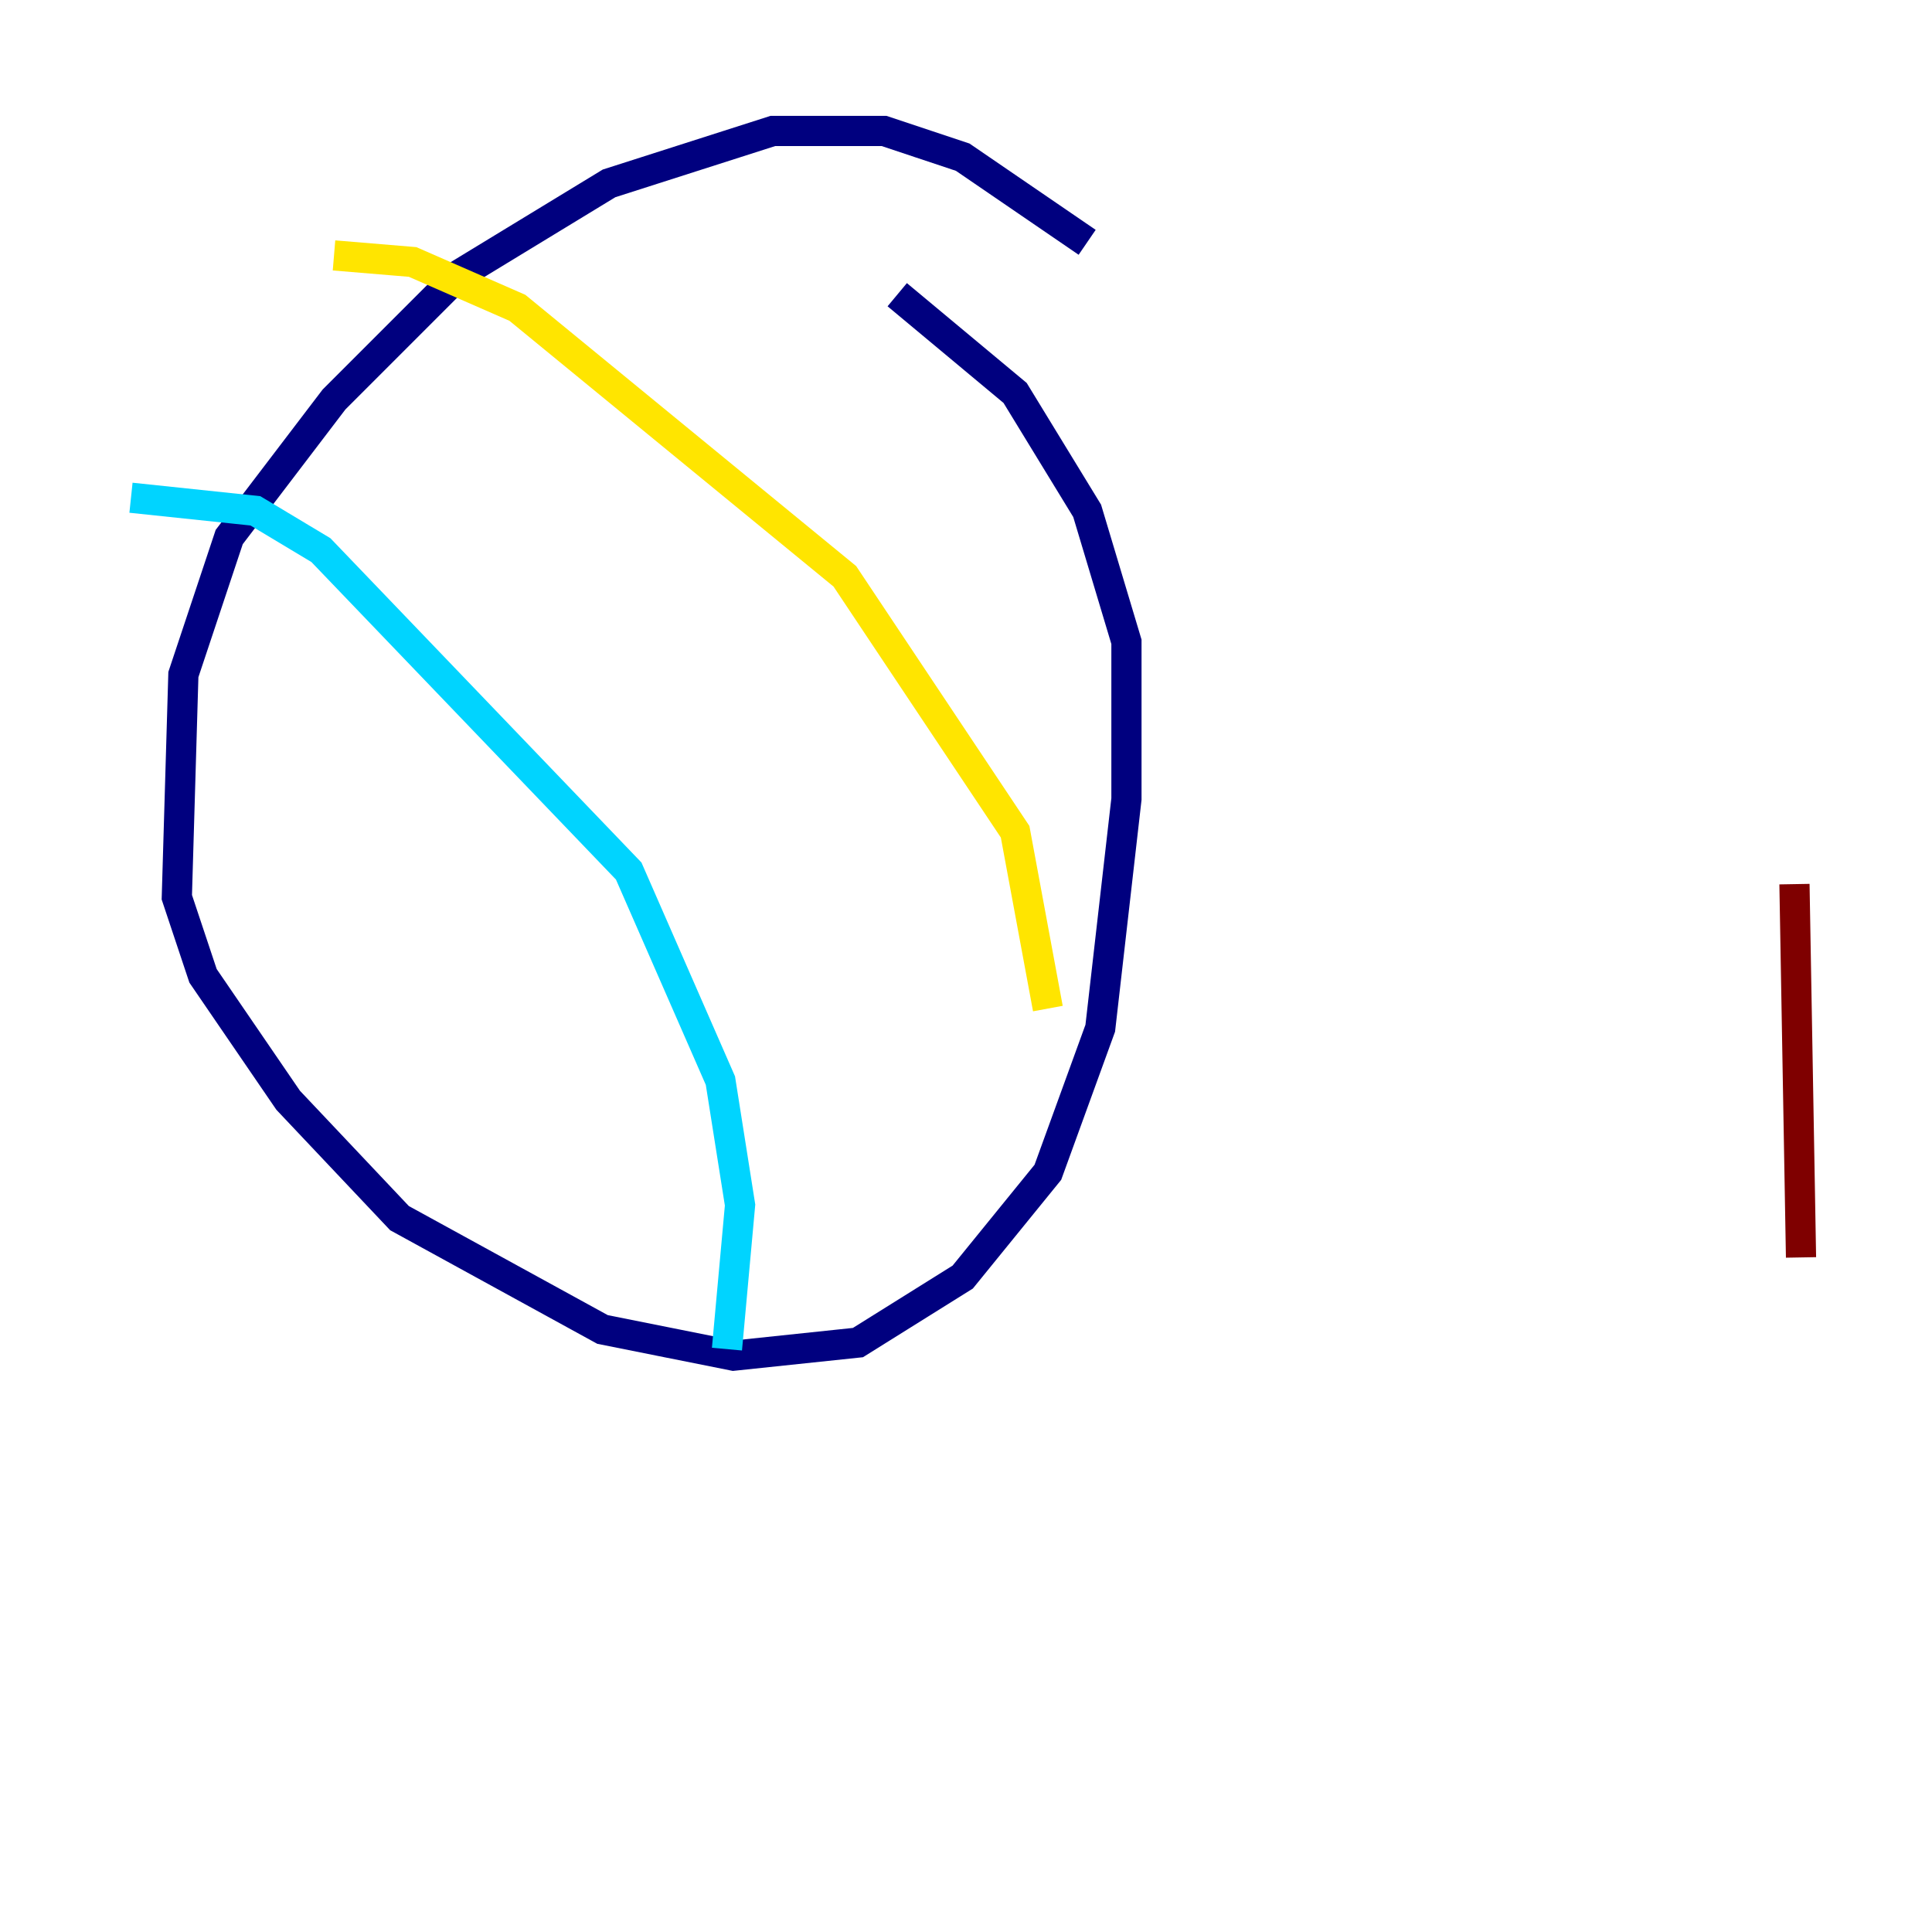 <?xml version="1.0" encoding="utf-8" ?>
<svg baseProfile="tiny" height="128" version="1.2" viewBox="0,0,128,128" width="128" xmlns="http://www.w3.org/2000/svg" xmlns:ev="http://www.w3.org/2001/xml-events" xmlns:xlink="http://www.w3.org/1999/xlink"><defs /><polyline fill="none" points="72.027,16.054 63.783,10.414 58.576,8.678 51.2,8.678 40.352,12.149 30.373,18.224 22.129,26.468 15.186,35.58 12.149,44.691 11.715,59.444 13.451,64.651 19.091,72.895 26.468,80.705 39.919,88.081 48.597,89.817 56.841,88.949 63.783,84.61 69.424,77.668 72.895,68.122 74.63,52.936 74.63,42.522 72.027,33.844 67.254,26.034 59.444,19.525" stroke="#00007f" stroke-width="2" /><polyline fill="none" points="8.678,32.976 16.922,33.844 21.261,36.447 41.654,57.709 47.729,71.593 49.031,79.837 48.163,89.383" stroke="#00d4ff" stroke-width="2" /><polyline fill="none" points="22.129,16.922 27.336,17.356 34.278,20.393 55.973,38.183 67.254,55.105 69.424,66.82" stroke="#ffe500" stroke-width="2" /><polyline fill="none" points="118.888,58.576 119.322,83.308" stroke="#7f0000" stroke-width="2" /></svg>